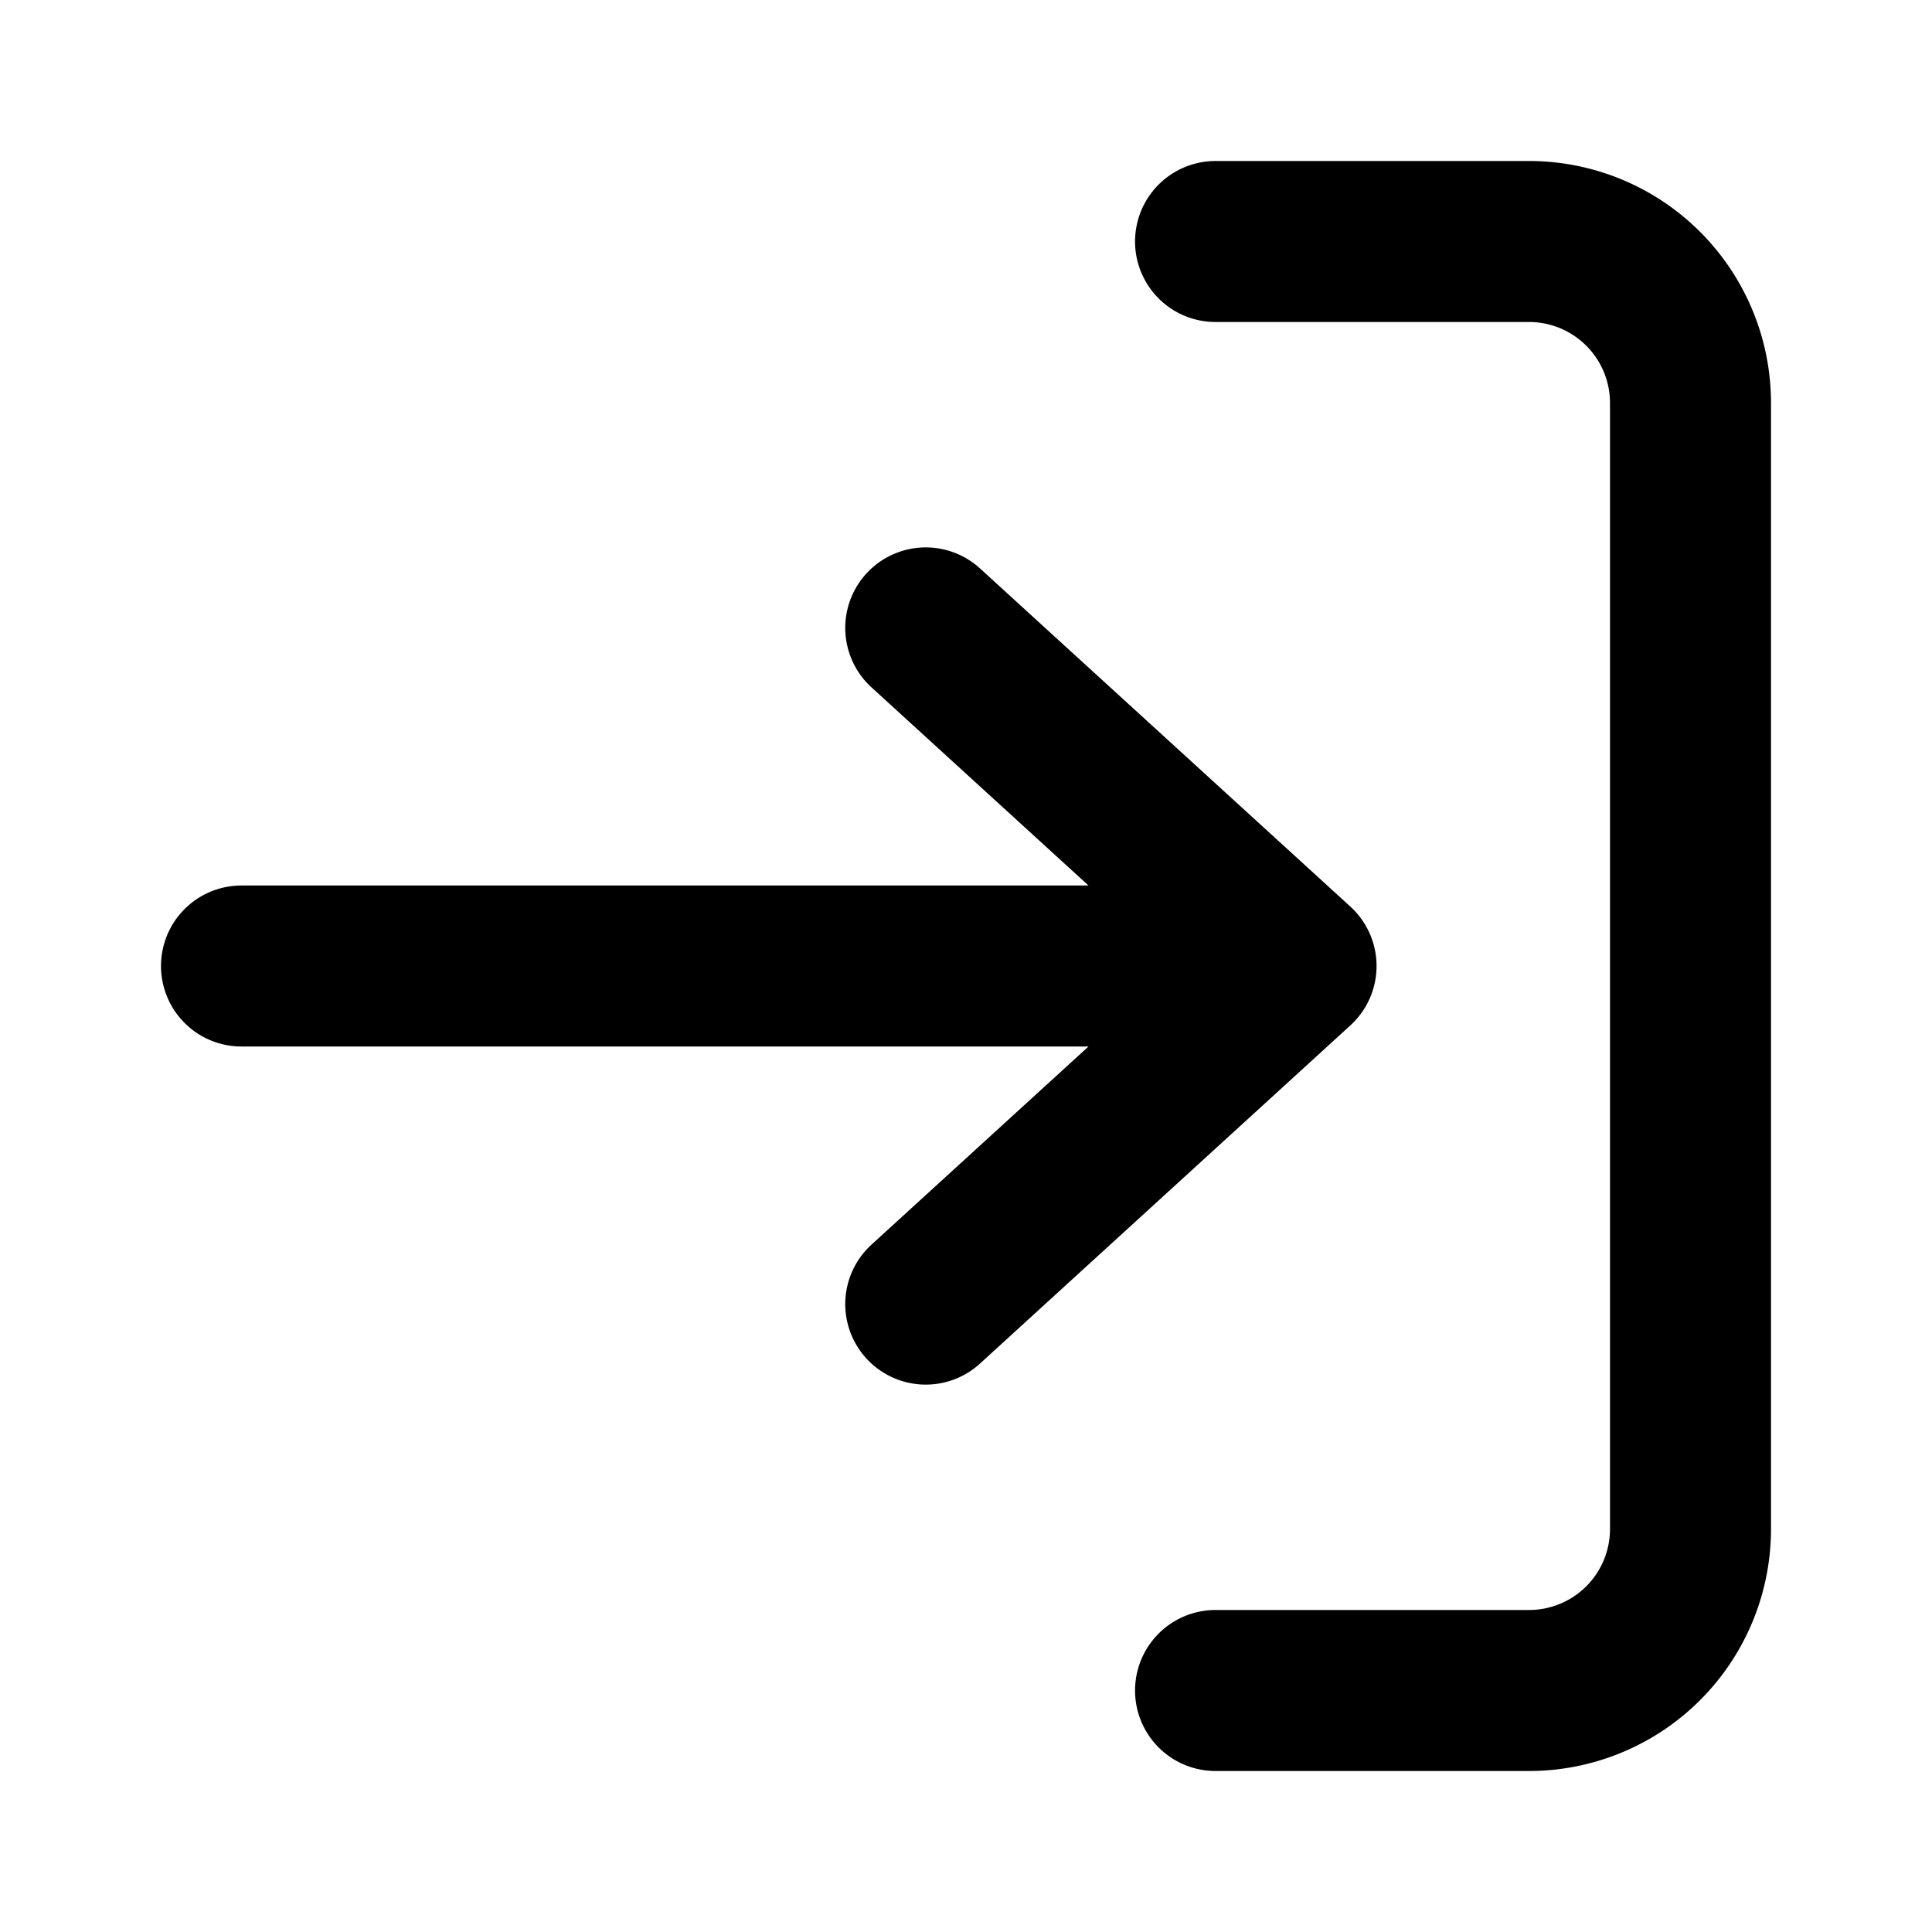 <svg xmlns="http://www.w3.org/2000/svg" viewBox="0 0 24 24" height="24" width="24" stroke="currentColor">
  <path d="M11.5,16.2,16.1,12H3m13.1,0L11.5,7.8M15.1,3H19a2.006,2.006,0,0,1,2,2V19a2.006,2.006,0,0,1-2,2H15.1"
    fill="none" stroke-linecap="round" stroke-linejoin="round" stroke-width="2" />
</svg>